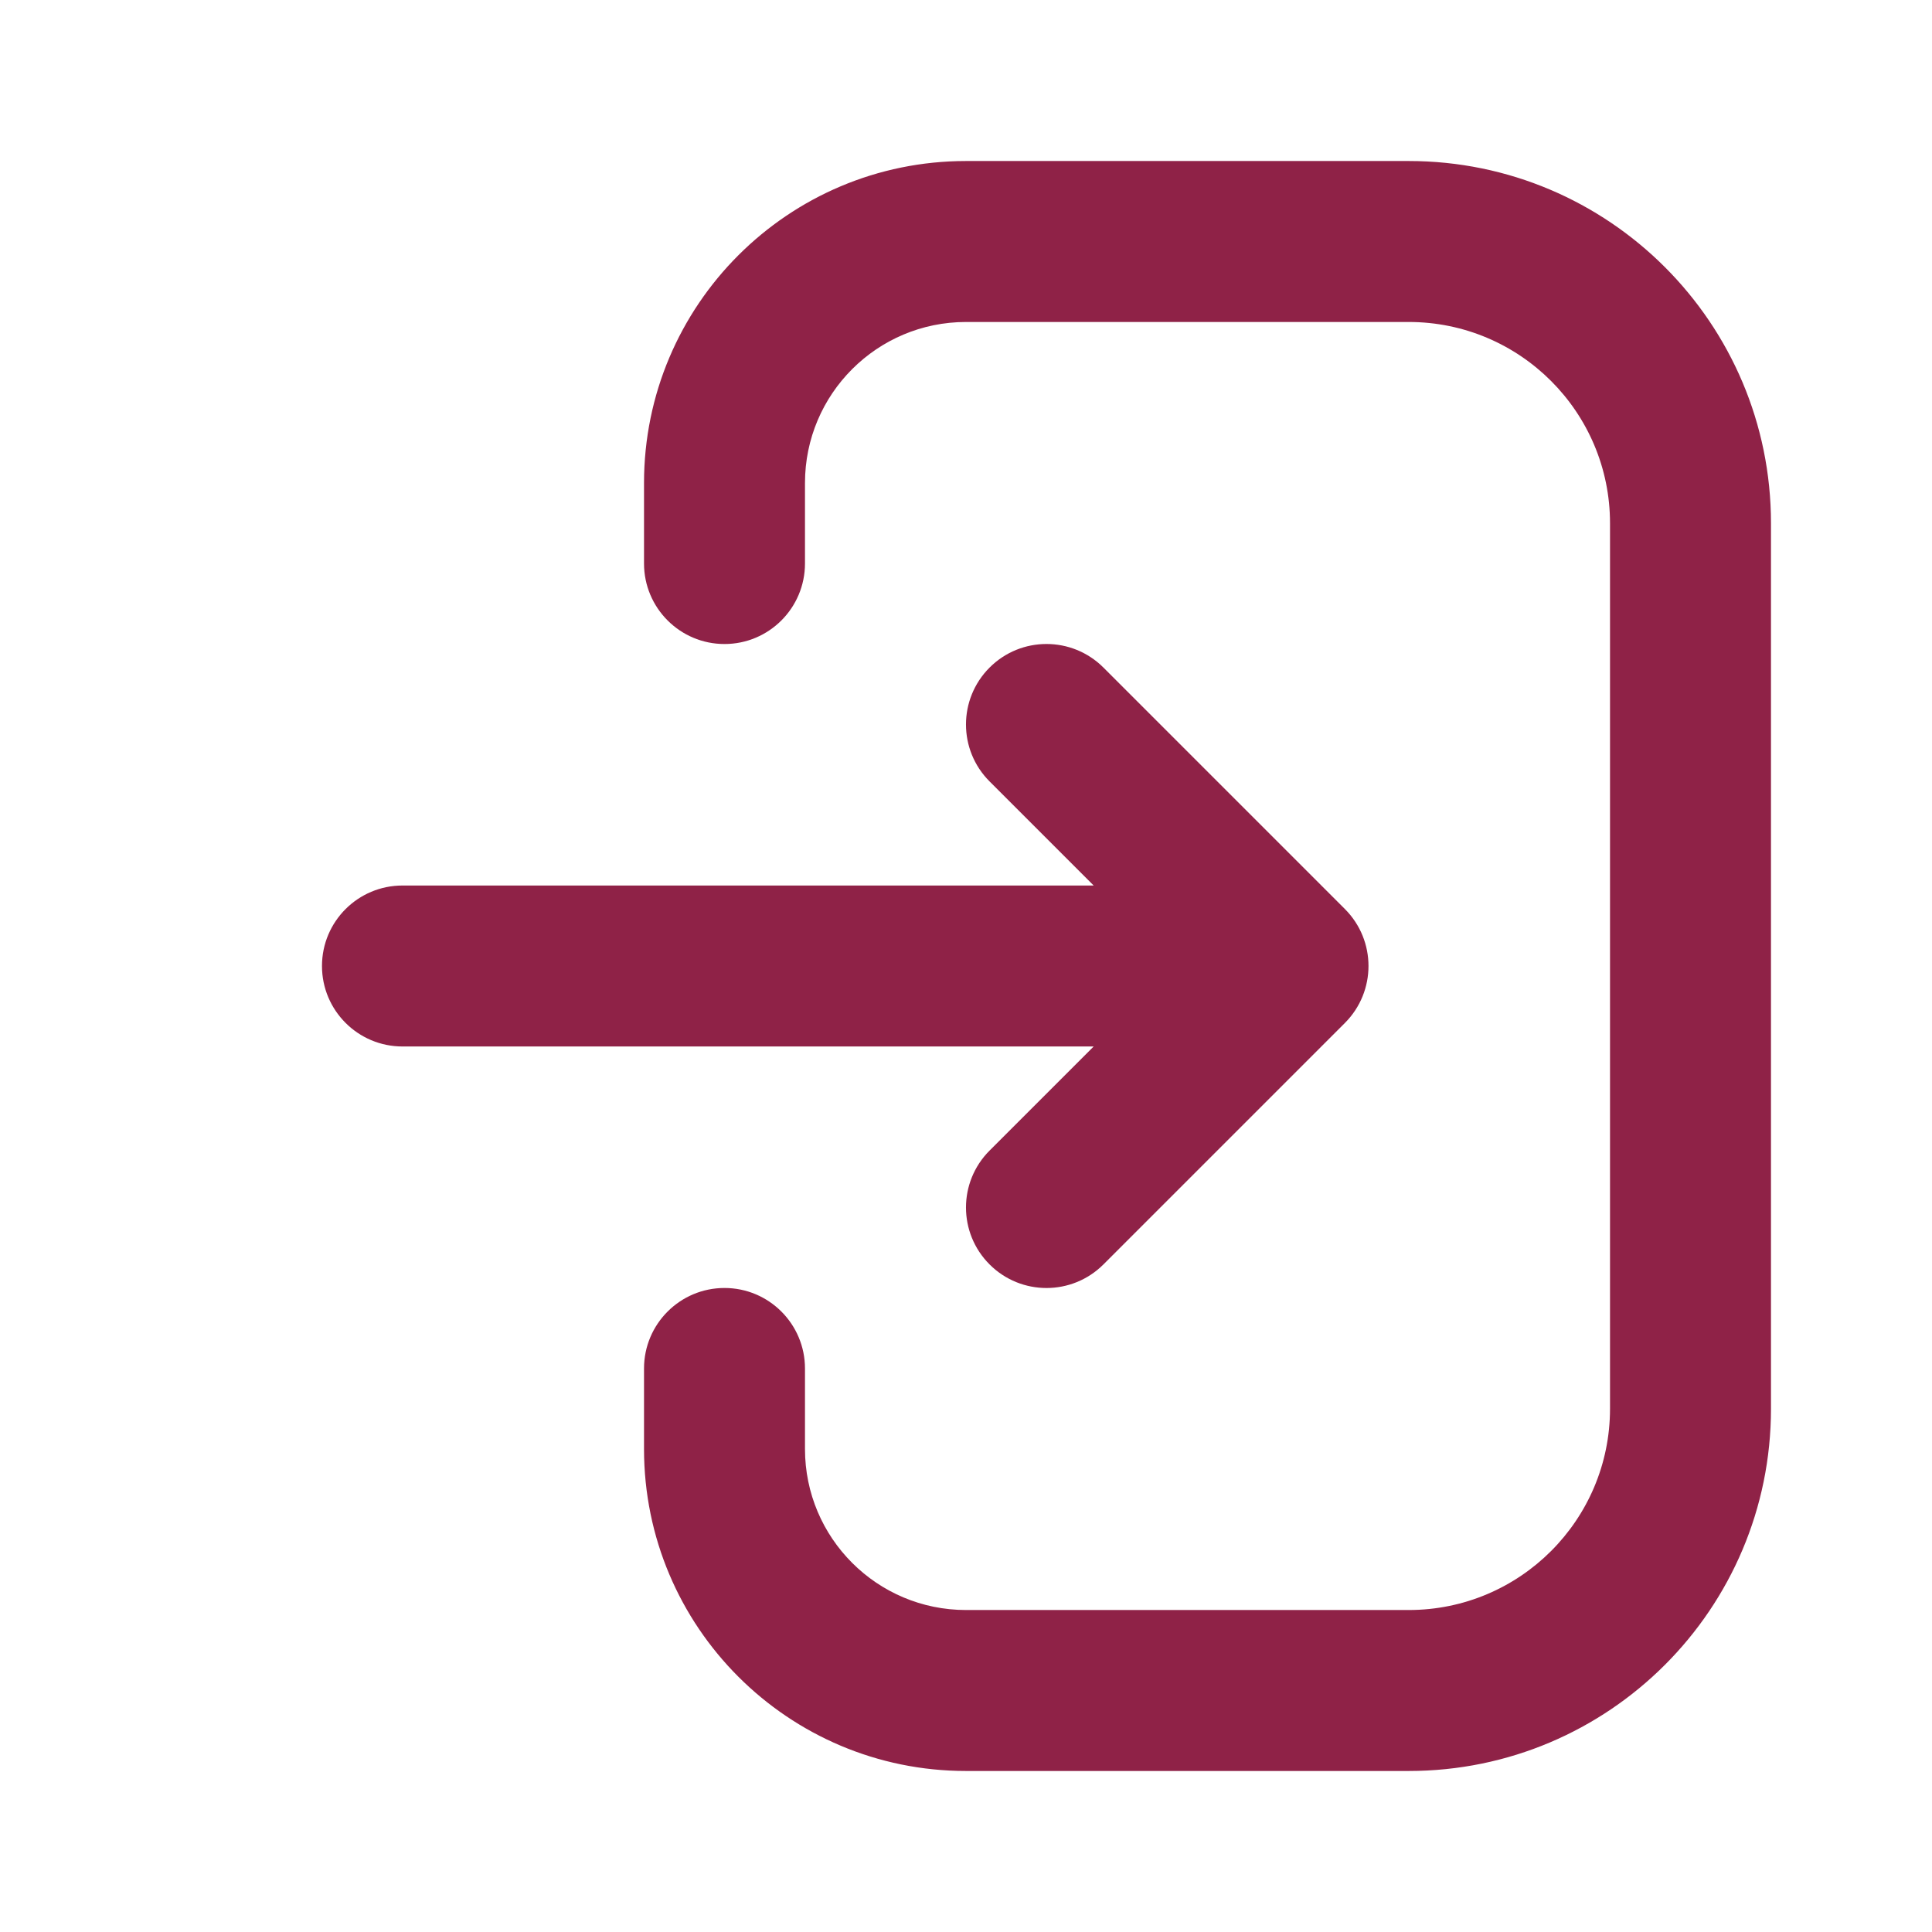 <svg width="38" height="38" viewBox="0 0 38 38" fill="none" xmlns="http://www.w3.org/2000/svg">
<path fill-rule="evenodd" clip-rule="evenodd" d="M12.667 9.5C12.667 6.002 15.502 3.167 19 3.167H27.708C31.643 3.167 34.833 6.357 34.833 10.292V27.708C34.833 31.643 31.643 34.833 27.708 34.833H19C15.502 34.833 12.667 31.998 12.667 28.5V26.917C12.667 26.042 13.376 25.333 14.25 25.333C15.124 25.333 15.833 26.042 15.833 26.917V28.5C15.833 30.249 17.251 31.667 19 31.667H27.708C29.894 31.667 31.667 29.895 31.667 27.708V10.292C31.667 8.106 29.894 6.333 27.708 6.333H19C17.251 6.333 15.833 7.751 15.833 9.5V11.083C15.833 11.958 15.124 12.667 14.25 12.667C13.376 12.667 12.667 11.958 12.667 11.083V9.5ZM19.464 13.13C20.082 12.512 21.084 12.512 21.703 13.13L26.453 17.88C27.071 18.499 27.071 19.501 26.453 20.12L21.703 24.87C21.084 25.488 20.082 25.488 19.464 24.87C18.845 24.251 18.845 23.249 19.464 22.63L21.511 20.583L7.917 20.583C7.042 20.583 6.333 19.874 6.333 19C6.333 18.125 7.042 17.417 7.917 17.417L21.511 17.417L19.464 15.37C18.845 14.751 18.845 13.749 19.464 13.13Z" fill="#8F2247"/>
</svg>
